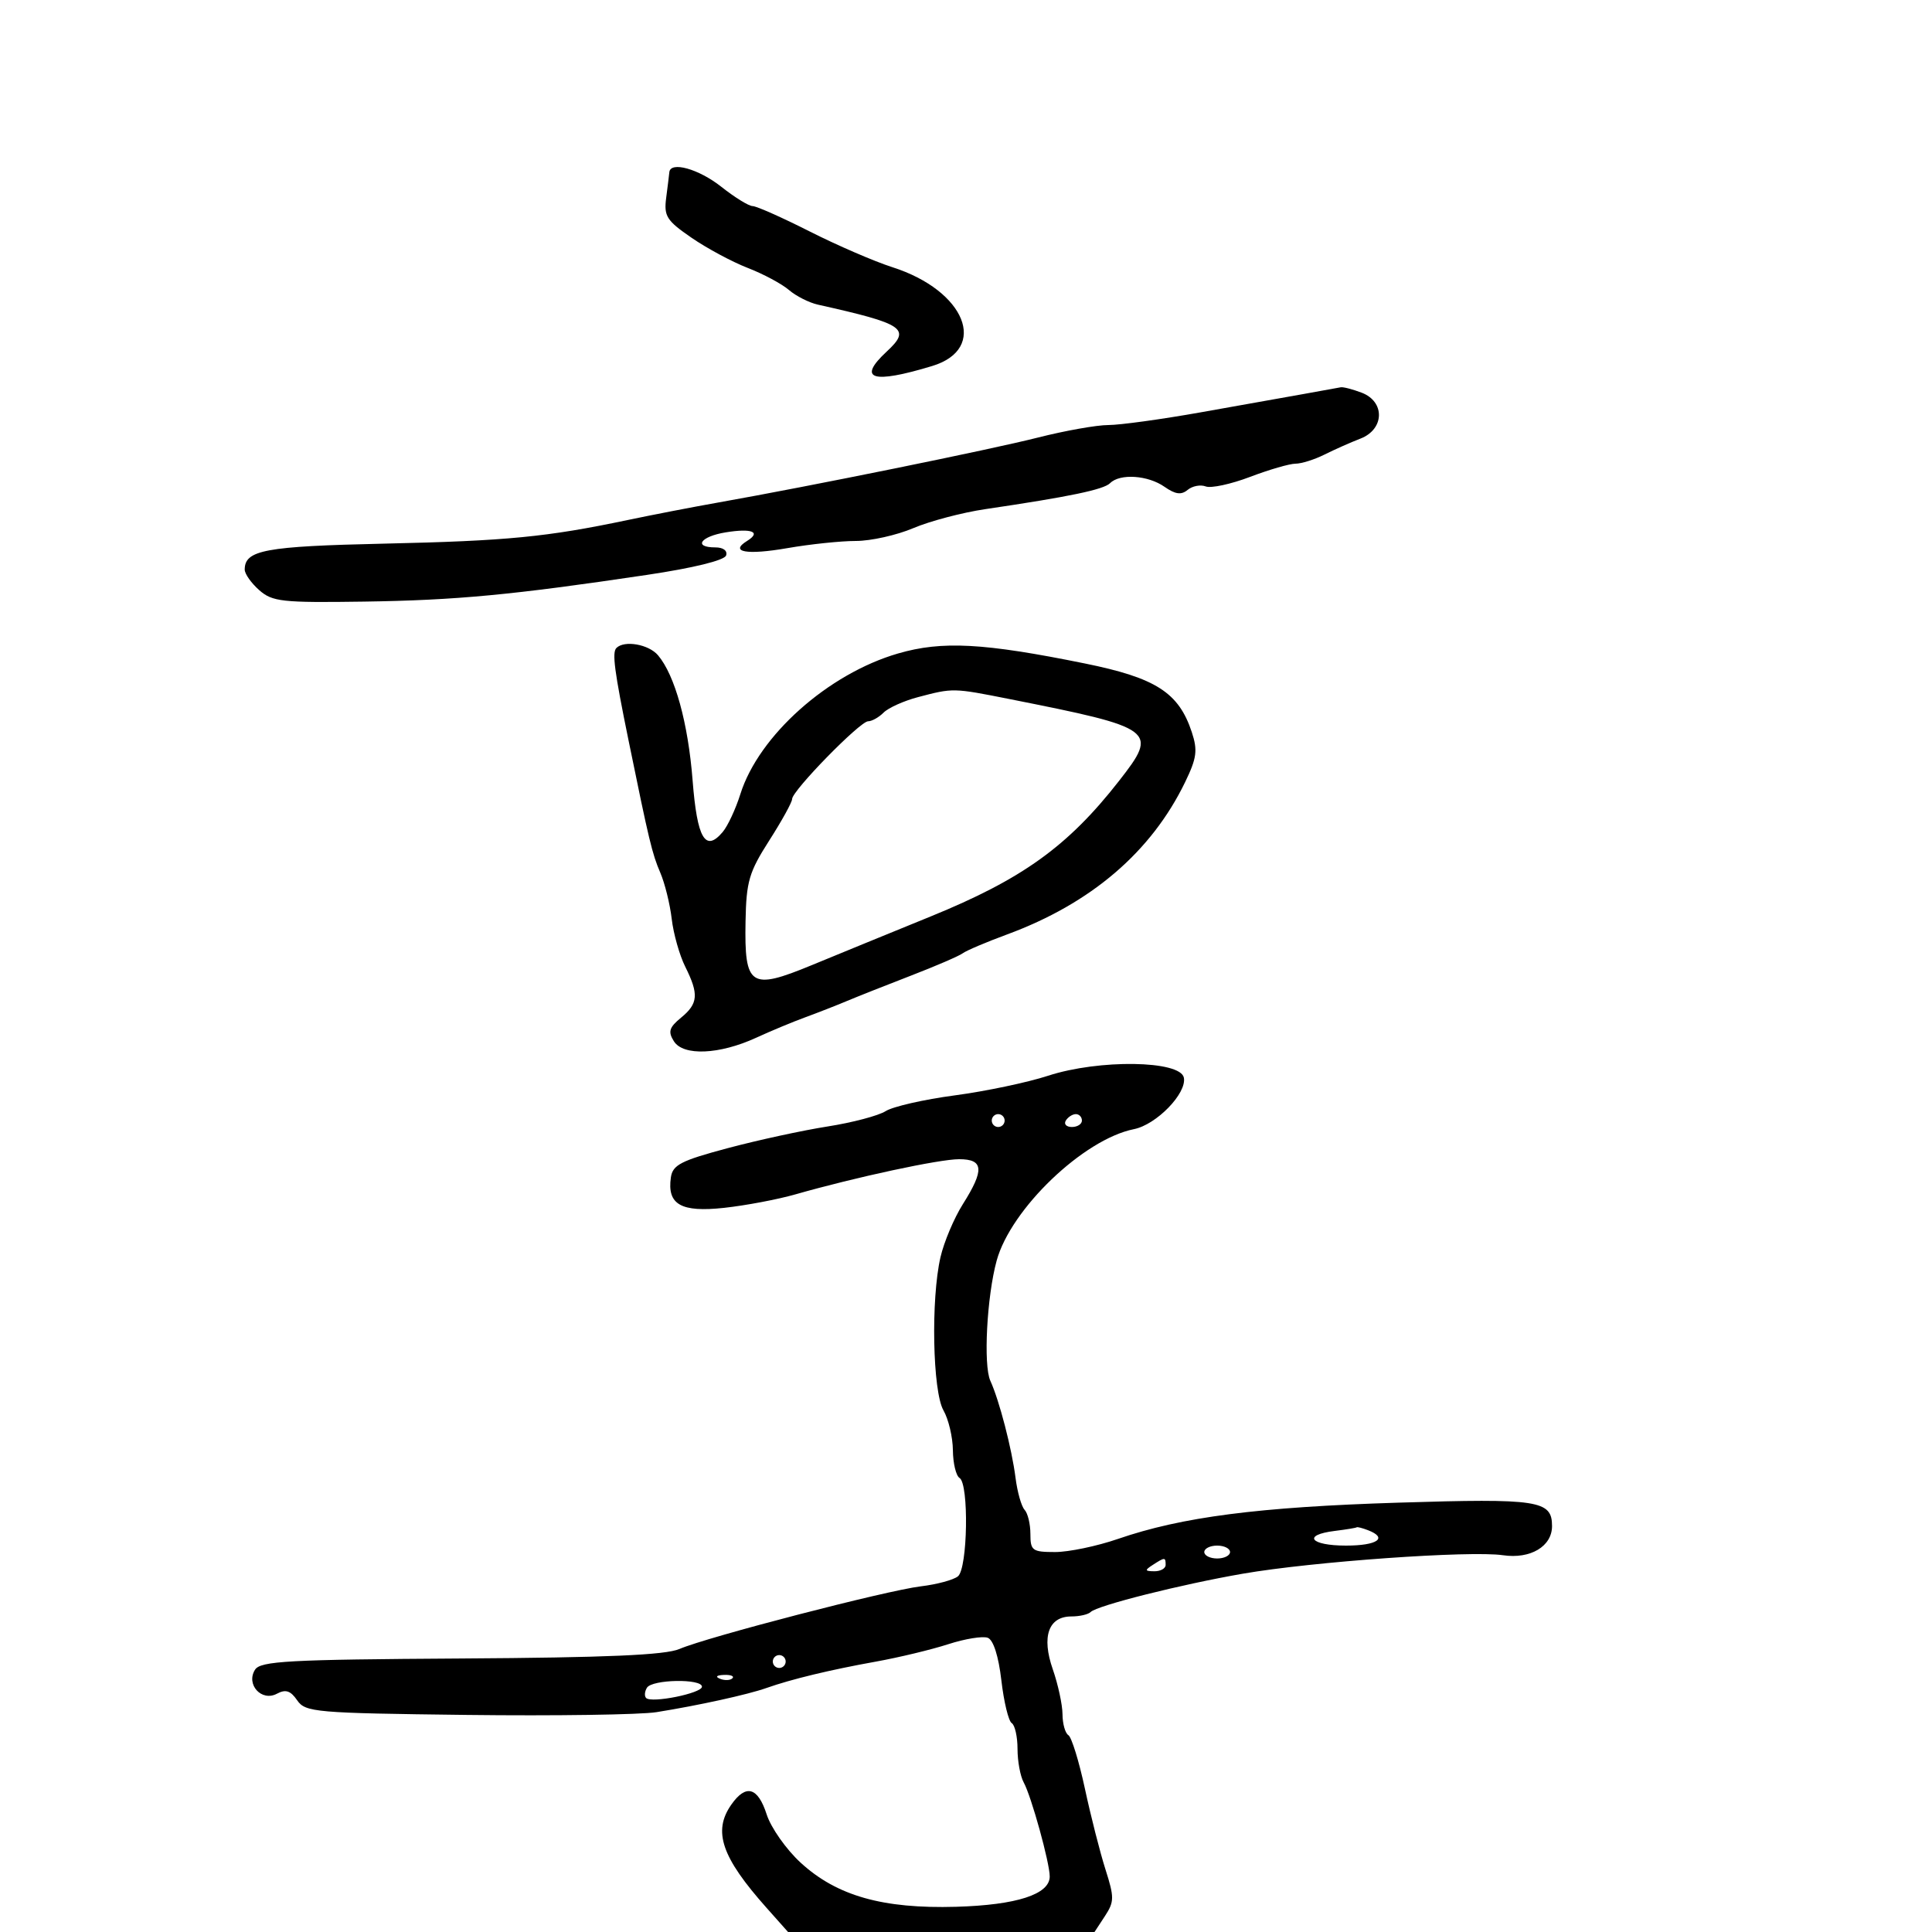 <svg xmlns="http://www.w3.org/2000/svg" width="300" height="300" viewBox="0 0 300 300" version="1.1">
	<path d="M 103.933 26.750 C 103.895 27.163, 103.676 28.945, 103.445 30.711 C 103.072 33.567, 103.506 34.252, 107.374 36.913 C 109.766 38.559, 113.697 40.670, 116.111 41.605 C 118.525 42.540, 121.400 44.078, 122.500 45.025 C 123.600 45.971, 125.625 46.996, 127 47.304 C 140.441 50.306, 141.517 51.038, 137.698 54.580 C 133.035 58.903, 135.428 59.666, 144.758 56.830 C 153.561 54.154, 149.917 45.120, 138.571 41.492 C 135.782 40.600, 129.998 38.099, 125.718 35.935 C 121.439 33.771, 117.453 32, 116.862 32 C 116.271 32, 114.083 30.650, 112 29 C 108.494 26.224, 104.090 24.995, 103.933 26.750 M 202.500 61.167 C 199.750 61.657, 192.519 62.945, 186.431 64.029 C 180.343 65.113, 173.893 66, 172.098 66 C 170.302 66, 165.383 66.875, 161.167 67.944 C 153.740 69.828, 125.772 75.509, 111.500 78.034 C 107.650 78.715, 101.350 79.934, 97.500 80.743 C 84.894 83.393, 78.750 83.989, 59.702 84.415 C 41.120 84.829, 38 85.409, 38 88.448 C 38 89.110, 39.012 90.544, 40.250 91.636 C 42.292 93.437, 43.792 93.602, 56.500 93.417 C 70.837 93.208, 79.520 92.389, 100.417 89.275 C 107.684 88.192, 112.496 87.012, 112.750 86.250 C 112.994 85.517, 112.305 85, 111.083 85 C 107.589 85, 108.763 83.300, 112.697 82.662 C 116.755 82.003, 118.251 82.609, 116 84 C 113.209 85.725, 115.959 86.212, 122.277 85.112 C 125.790 84.500, 130.569 84, 132.897 84 C 135.225 84, 139.238 83.104, 141.815 82.010 C 144.392 80.915, 149.425 79.587, 153 79.059 C 166.080 77.128, 171.375 76.025, 172.376 75.024 C 173.903 73.497, 178.250 73.787, 180.820 75.587 C 182.505 76.767, 183.427 76.891, 184.416 76.070 C 185.148 75.462, 186.413 75.221, 187.228 75.534 C 188.043 75.847, 191.137 75.180, 194.105 74.052 C 197.072 72.924, 200.251 72.001, 201.169 72.001 C 202.087 72, 204.112 71.363, 205.669 70.584 C 207.226 69.806, 209.738 68.690, 211.250 68.106 C 214.991 66.660, 215.102 62.369, 211.435 60.975 C 210.024 60.439, 208.562 60.062, 208.185 60.138 C 207.808 60.213, 205.250 60.676, 202.500 61.167 M 95.715 100.618 C 95.018 101.315, 95.396 104.189, 97.606 115 C 100.796 130.611, 101.268 132.579, 102.525 135.500 C 103.235 137.150, 104.035 140.385, 104.304 142.690 C 104.573 144.994, 105.515 148.326, 106.397 150.094 C 108.539 154.388, 108.421 155.834, 105.750 158.027 C 103.907 159.541, 103.706 160.202, 104.641 161.687 C 106.097 164.002, 111.714 163.762, 117.411 161.142 C 119.660 160.108, 123.075 158.685, 125 157.981 C 126.925 157.276, 129.850 156.132, 131.500 155.439 C 133.150 154.745, 137.650 152.962, 141.500 151.476 C 145.350 149.990, 148.950 148.435, 149.500 148.020 C 150.050 147.605, 153.144 146.291, 156.376 145.100 C 169.425 140.289, 178.779 132.285, 184.032 121.433 C 185.836 117.707, 185.994 116.513, 185.059 113.679 C 183.034 107.542, 179.483 105.261, 168.471 103.026 C 152.718 99.829, 146.285 99.485, 139.445 101.473 C 128.576 104.633, 117.819 114.228, 114.962 123.313 C 114.237 125.616, 113.007 128.257, 112.228 129.183 C 109.524 132.395, 108.253 130.225, 107.548 121.186 C 106.852 112.269, 104.799 104.840, 102.176 101.750 C 100.726 100.043, 96.952 99.382, 95.715 100.618 M 142.526 108.256 C 140.341 108.832, 137.946 109.911, 137.205 110.652 C 136.464 111.394, 135.381 112, 134.800 112 C 133.542 112, 123 122.784, 123 124.070 C 123 124.560, 121.402 127.460, 119.448 130.513 C 116.305 135.427, 115.882 136.870, 115.767 143.066 C 115.579 153.188, 116.510 153.807, 126.020 149.880 C 130.134 148.182, 138.450 144.775, 144.500 142.311 C 158.742 136.509, 165.824 131.416, 173.750 121.275 C 179.920 113.382, 179.491 113.062, 156.722 108.543 C 147.984 106.810, 148.003 106.810, 142.526 108.256 M 162.731 167.046 C 159.558 168.082, 153.045 169.452, 148.257 170.089 C 143.469 170.726, 138.640 171.827, 137.526 172.536 C 136.412 173.245, 132.350 174.317, 128.500 174.920 C 124.650 175.523, 117.675 177.037, 113 178.285 C 105.736 180.223, 104.453 180.884, 104.173 182.832 C 103.569 187.046, 105.743 188.285, 112.460 187.552 C 115.782 187.189, 120.750 186.250, 123.500 185.464 C 132.868 182.789, 145.847 180, 148.927 180 C 152.745 180, 152.883 181.641, 149.515 186.977 C 148.148 189.142, 146.584 192.845, 146.039 195.207 C 144.535 201.728, 144.812 216.047, 146.500 219 C 147.286 220.375, 147.945 223.161, 147.965 225.191 C 147.984 227.221, 148.450 229.160, 149 229.500 C 150.477 230.413, 150.263 243.542, 148.750 244.770 C 148.063 245.329, 145.475 246.027, 143 246.323 C 137.719 246.953, 109.858 254.183, 105.500 256.054 C 103.303 256.997, 94.212 257.392, 71.540 257.530 C 44.739 257.693, 40.449 257.927, 39.598 259.275 C 38.152 261.568, 40.620 264.273, 42.998 263.001 C 44.354 262.275, 45.113 262.521, 46.143 264.018 C 47.423 265.880, 48.917 266.009, 72.444 266.292 C 86.163 266.457, 99.438 266.263, 101.944 265.862 C 108.479 264.815, 116.099 263.141, 119 262.116 C 122.884 260.743, 128.894 259.293, 136 258.016 C 139.575 257.373, 144.632 256.156, 147.239 255.312 C 149.845 254.468, 152.609 254.020, 153.382 254.316 C 154.253 254.651, 155.055 257.163, 155.492 260.930 C 155.880 264.270, 156.603 267.254, 157.098 267.561 C 157.594 267.867, 158 269.673, 158 271.573 C 158 273.473, 158.430 275.809, 158.956 276.764 C 160.141 278.915, 163 289.247, 163 291.378 C 163 294.152, 157.871 295.813, 148.468 296.085 C 137.074 296.414, 129.929 294.387, 124.323 289.235 C 122.087 287.181, 119.715 283.813, 119.051 281.750 C 117.682 277.494, 115.829 276.979, 113.557 280.223 C 110.657 284.362, 112.032 288.386, 119.031 296.250 L 122.368 300 146.161 300 L 169.954 300 171.569 297.535 C 173.035 295.298, 173.043 294.628, 171.657 290.285 C 170.817 287.653, 169.380 282.011, 168.464 277.746 C 167.547 273.482, 166.393 269.743, 165.899 269.437 C 165.404 269.132, 164.993 267.671, 164.985 266.191 C 164.977 264.711, 164.298 261.567, 163.475 259.204 C 161.704 254.120, 162.804 251, 166.369 251 C 167.632 251, 168.973 250.694, 169.347 250.319 C 170.363 249.304, 183.338 246.035, 193 244.361 C 203.821 242.485, 228.307 240.748, 233.384 241.495 C 237.644 242.122, 241 240.127, 241 236.967 C 241 232.971, 238.914 232.653, 217.152 233.331 C 195.428 234.008, 183.501 235.550, 173.593 238.965 C 170.345 240.084, 165.957 241, 163.843 241 C 160.301 241, 160 240.781, 160 238.200 C 160 236.660, 159.596 234.972, 159.102 234.450 C 158.609 233.927, 157.975 231.700, 157.695 229.500 C 157.110 224.917, 155.182 217.484, 153.775 214.394 C 152.676 211.979, 153.241 201.289, 154.762 195.746 C 156.965 187.711, 168.255 176.899, 176.074 175.335 C 179.575 174.635, 184.295 169.776, 183.832 167.349 C 183.315 164.644, 170.638 164.462, 162.731 167.046 M 154 174 C 154 174.550, 154.450 175, 155 175 C 155.550 175, 156 174.550, 156 174 C 156 173.450, 155.550 173, 155 173 C 154.450 173, 154 173.450, 154 174 M 165.500 174 C 165.160 174.550, 165.584 175, 166.441 175 C 167.298 175, 168 174.550, 168 174 C 168 173.450, 167.577 173, 167.059 173 C 166.541 173, 165.840 173.450, 165.500 174 M 207.250 237.723 C 202.173 238.353, 203.438 240, 209 240 C 213.887 240, 215.575 238.818, 212.418 237.607 C 211.548 237.273, 210.761 237.072, 210.668 237.160 C 210.576 237.248, 209.037 237.502, 207.250 237.723 M 187 241 C 187 241.550, 187.900 242, 189 242 C 190.100 242, 191 241.550, 191 241 C 191 240.450, 190.100 240, 189 240 C 187.900 240, 187 240.450, 187 241 M 179 243 C 177.718 243.828, 177.754 243.972, 179.250 243.985 C 180.213 243.993, 181 243.550, 181 243 C 181 241.780, 180.887 241.780, 179 243 M 120 258 C 120 258.550, 120.450 259, 121 259 C 121.550 259, 122 258.550, 122 258 C 122 257.450, 121.550 257, 121 257 C 120.450 257, 120 257.450, 120 258 M 111.813 260.683 C 112.534 260.972, 113.397 260.936, 113.729 260.604 C 114.061 260.272, 113.471 260.036, 112.417 260.079 C 111.252 260.127, 111.015 260.364, 111.813 260.683 M 100.459 262.067 C 100.096 262.653, 100.039 263.373, 100.332 263.666 C 101.175 264.509, 109 262.925, 109 261.912 C 109 260.629, 101.261 260.769, 100.459 262.067" stroke="none" fill="black" fill-rule="evenodd"/>
</svg>